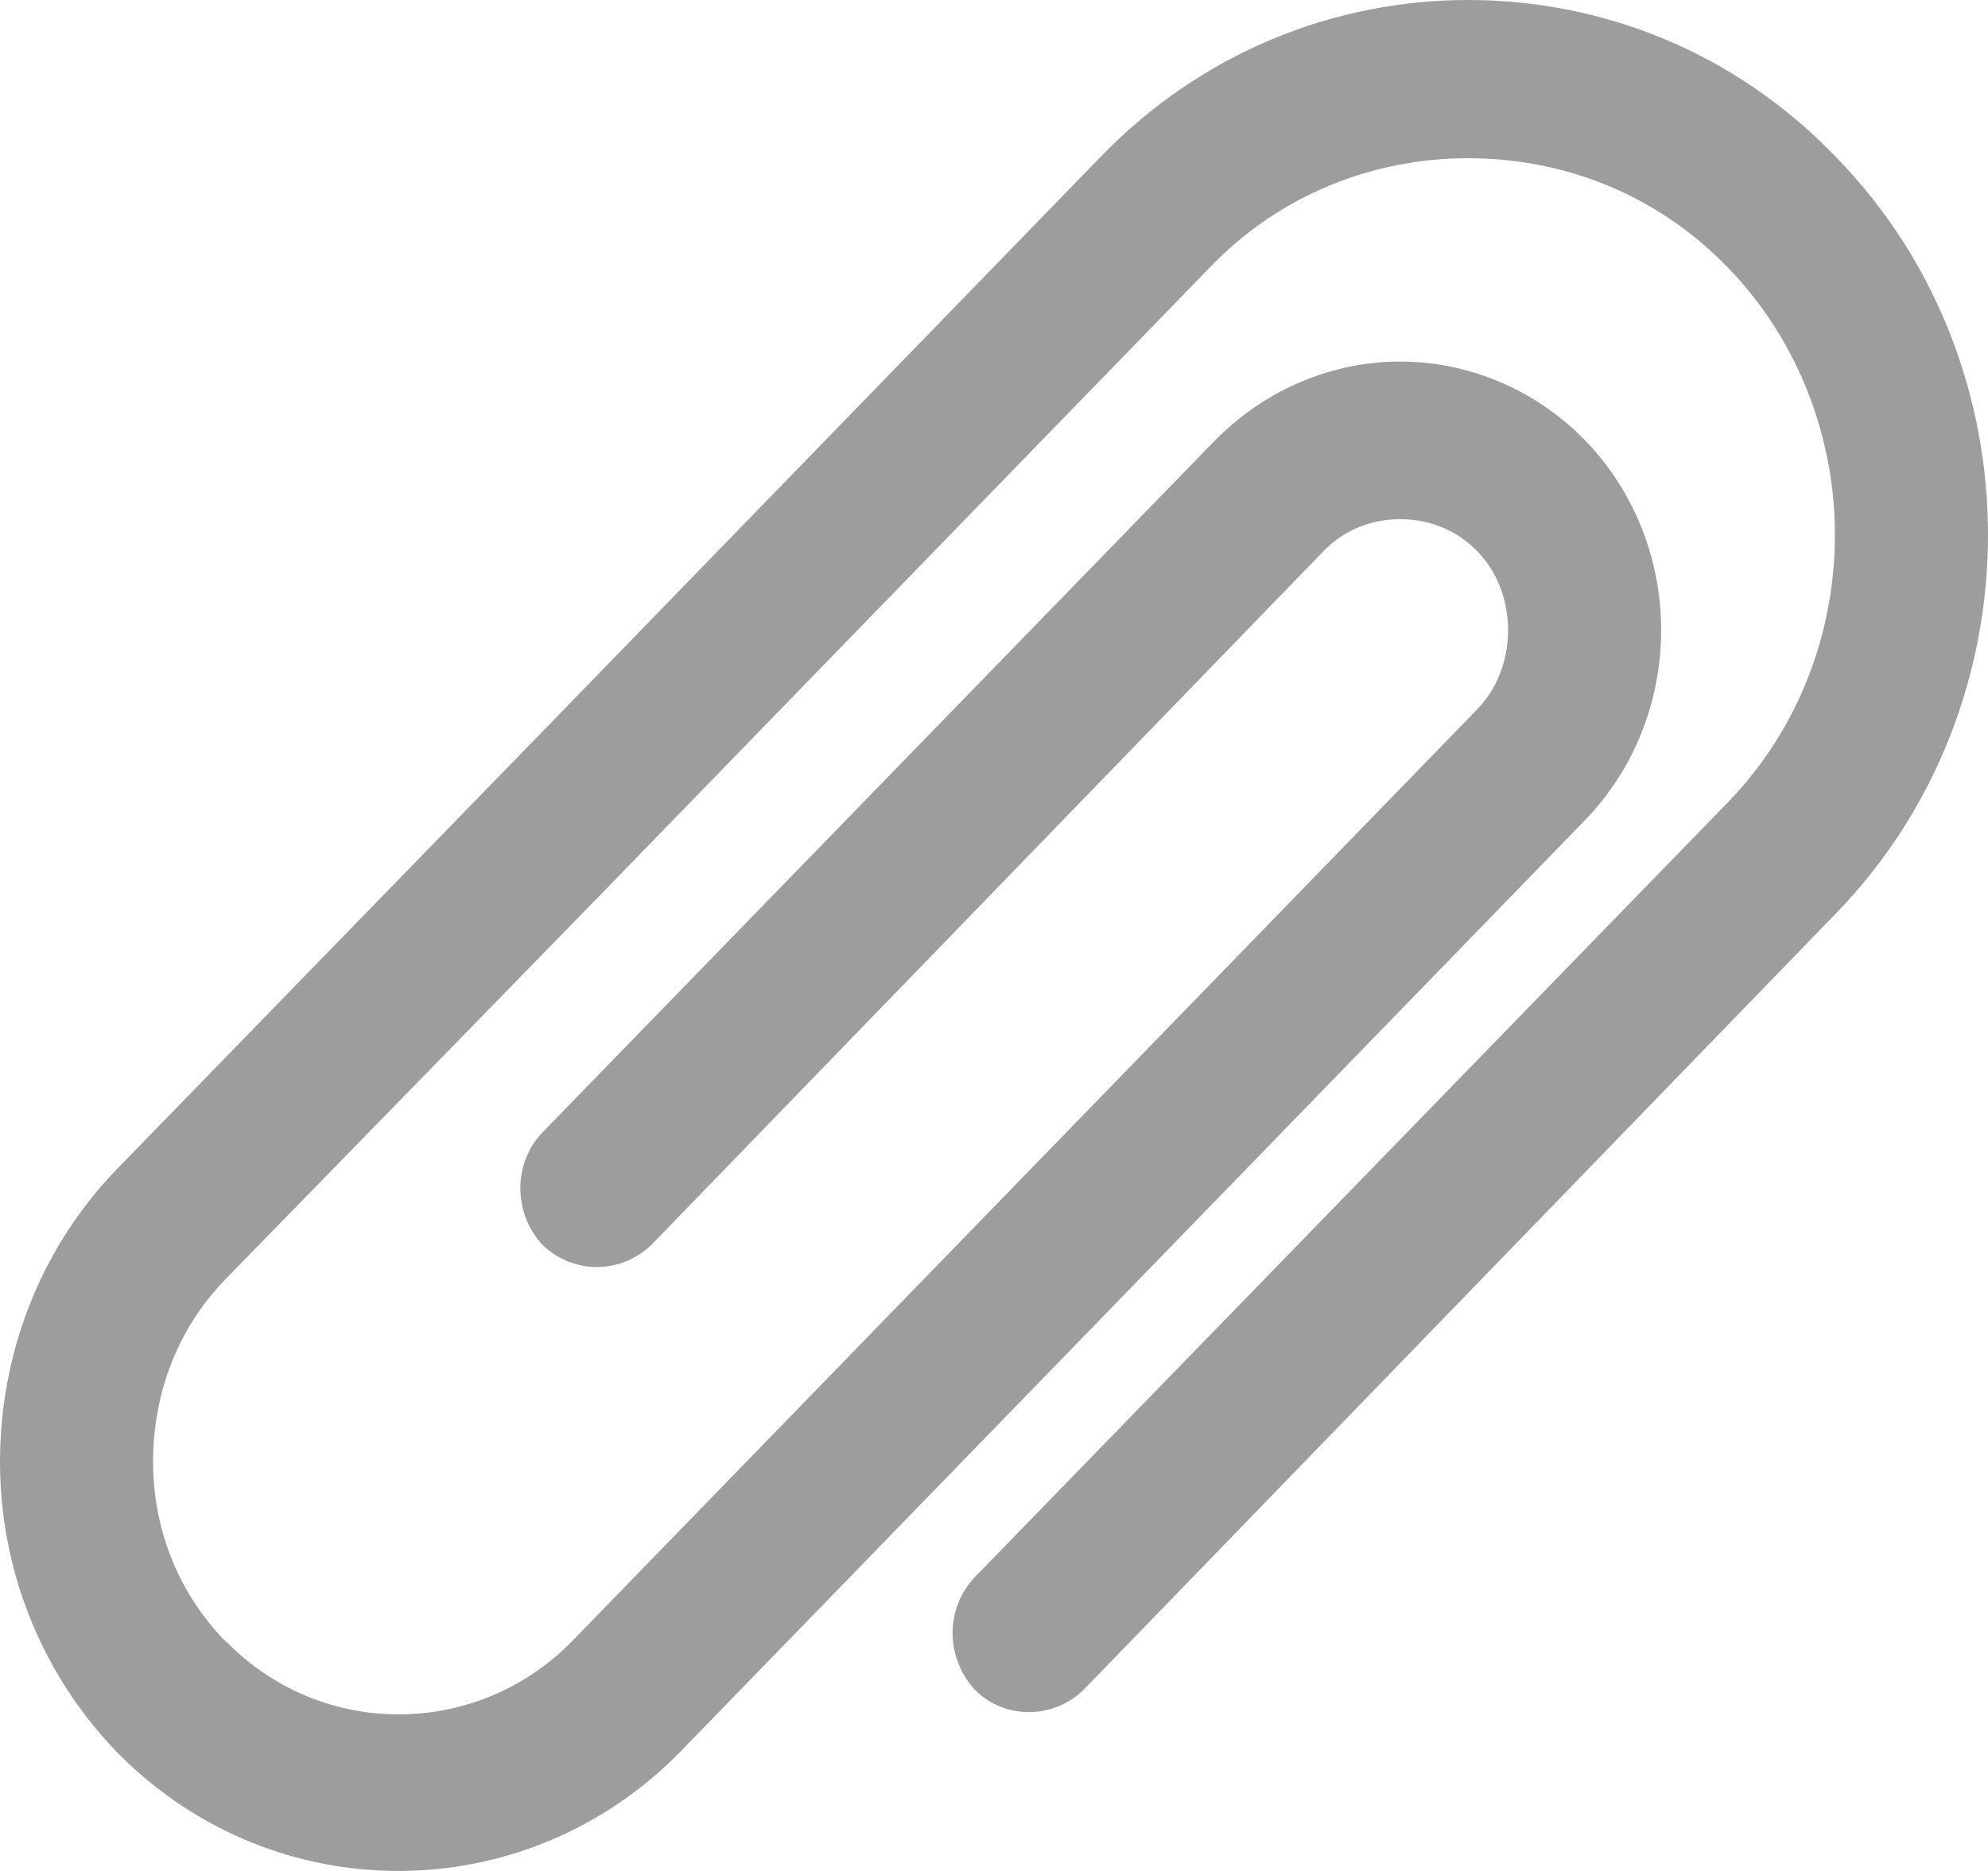 <svg width="17" height="16" viewBox="0 0 17 16" fill="none" xmlns="http://www.w3.org/2000/svg">
<path d="M5.227 7.557L5.218 7.567L1.917 10.951C1.509 11.377 1.309 11.932 1.309 12.5C1.309 13.055 1.509 13.6 1.917 14.025L1.945 14.049C2.349 14.456 2.878 14.661 3.407 14.661C3.95 14.661 4.489 14.451 4.902 14.025L8.63 10.187L12.632 6.066C12.813 5.879 12.896 5.631 12.896 5.387C12.896 5.148 12.813 4.899 12.632 4.713C12.451 4.527 12.214 4.44 11.973 4.44C11.736 4.44 11.499 4.526 11.318 4.713L5.571 10.645C5.306 10.899 4.902 10.899 4.638 10.645C4.387 10.373 4.387 9.947 4.638 9.685L10.394 3.762C10.831 3.322 11.402 3.092 11.973 3.092C12.548 3.092 13.119 3.322 13.551 3.762C13.988 4.211 14.205 4.804 14.205 5.387C14.205 5.975 13.988 6.568 13.551 7.017L9.554 11.133L9.54 11.148L9.531 11.157L5.821 14.977C5.158 15.656 4.285 16 3.407 16C2.553 16 1.695 15.675 1.031 15.015L0.993 14.977C0.334 14.289 0 13.399 0 12.501C0 11.592 0.334 10.689 0.993 10.005L4.712 6.181L9.41 1.343C10.278 0.444 11.416 0 12.553 0C13.704 0 14.837 0.445 15.7 1.343C16.564 2.228 17 3.399 17 4.575C17 5.746 16.564 6.922 15.7 7.811L9.266 14.451C9.006 14.705 8.588 14.705 8.337 14.451C8.082 14.174 8.082 13.754 8.337 13.486L14.777 6.86C15.384 6.234 15.691 5.402 15.691 4.575C15.691 3.753 15.385 2.916 14.777 2.29C14.168 1.659 13.37 1.353 12.553 1.353C11.75 1.353 10.947 1.659 10.343 2.29L5.227 7.557Z" fill="#9D9D9D"/>
</svg>
